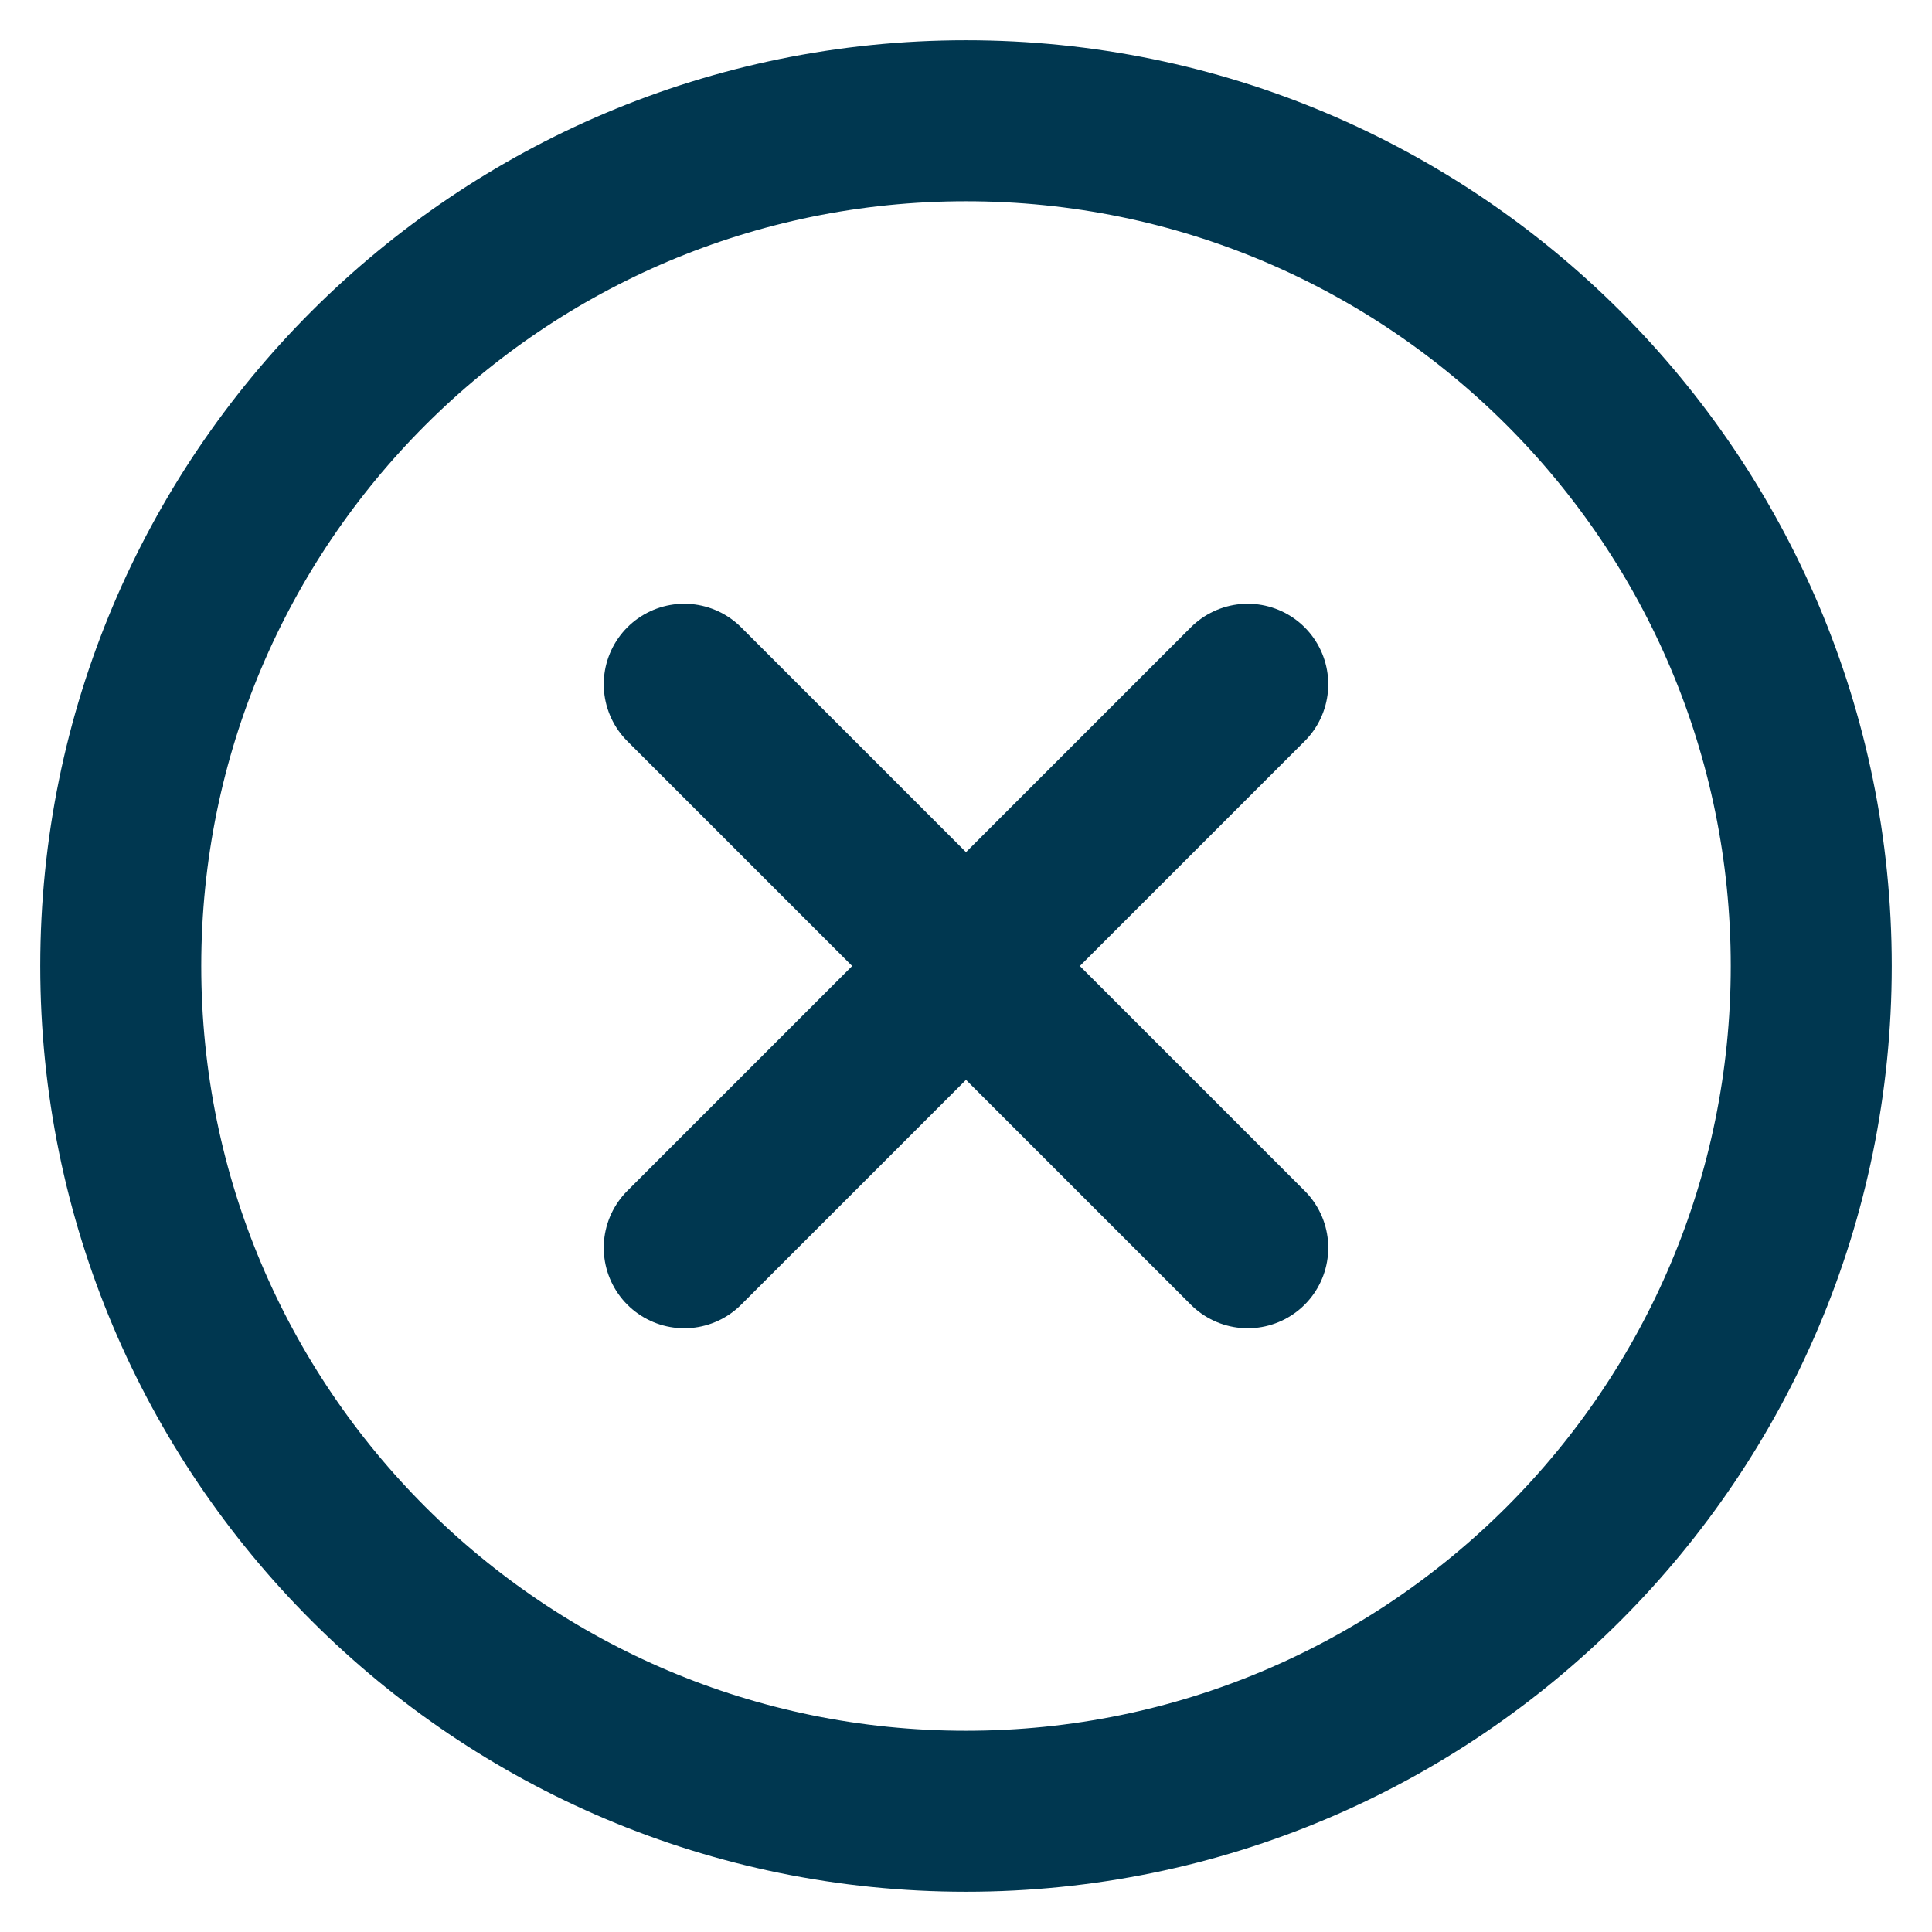 <svg width="24" height="24" viewBox="0 0 24 24" fill="none" xmlns="http://www.w3.org/2000/svg">
<g clip-path="url(#clip0_5122_4302)">
<path d="M12 22.5C17.799 22.5 22.5 17.799 22.5 12C22.5 6.201 17.799 1.5 12 1.5C6.201 1.5 1.5 6.201 1.5 12C1.5 17.799 6.201 22.5 12 22.5Z" stroke="#003750" stroke-width="2" stroke-linecap="round" stroke-linejoin="round"/>
<path d="M15.5 8.5L8.5 15.5" stroke="#003750" stroke-width="2" stroke-linecap="round" stroke-linejoin="round"/>
<path d="M8.5 8.5L15.5 15.5" stroke="#003750" stroke-width="2" stroke-linecap="round" stroke-linejoin="round"/>
</g>
<defs>
<clipPath id="clip0_5122_4302">
<rect width="24" height="24" fill="white"/>
</clipPath>
</defs>
</svg>
